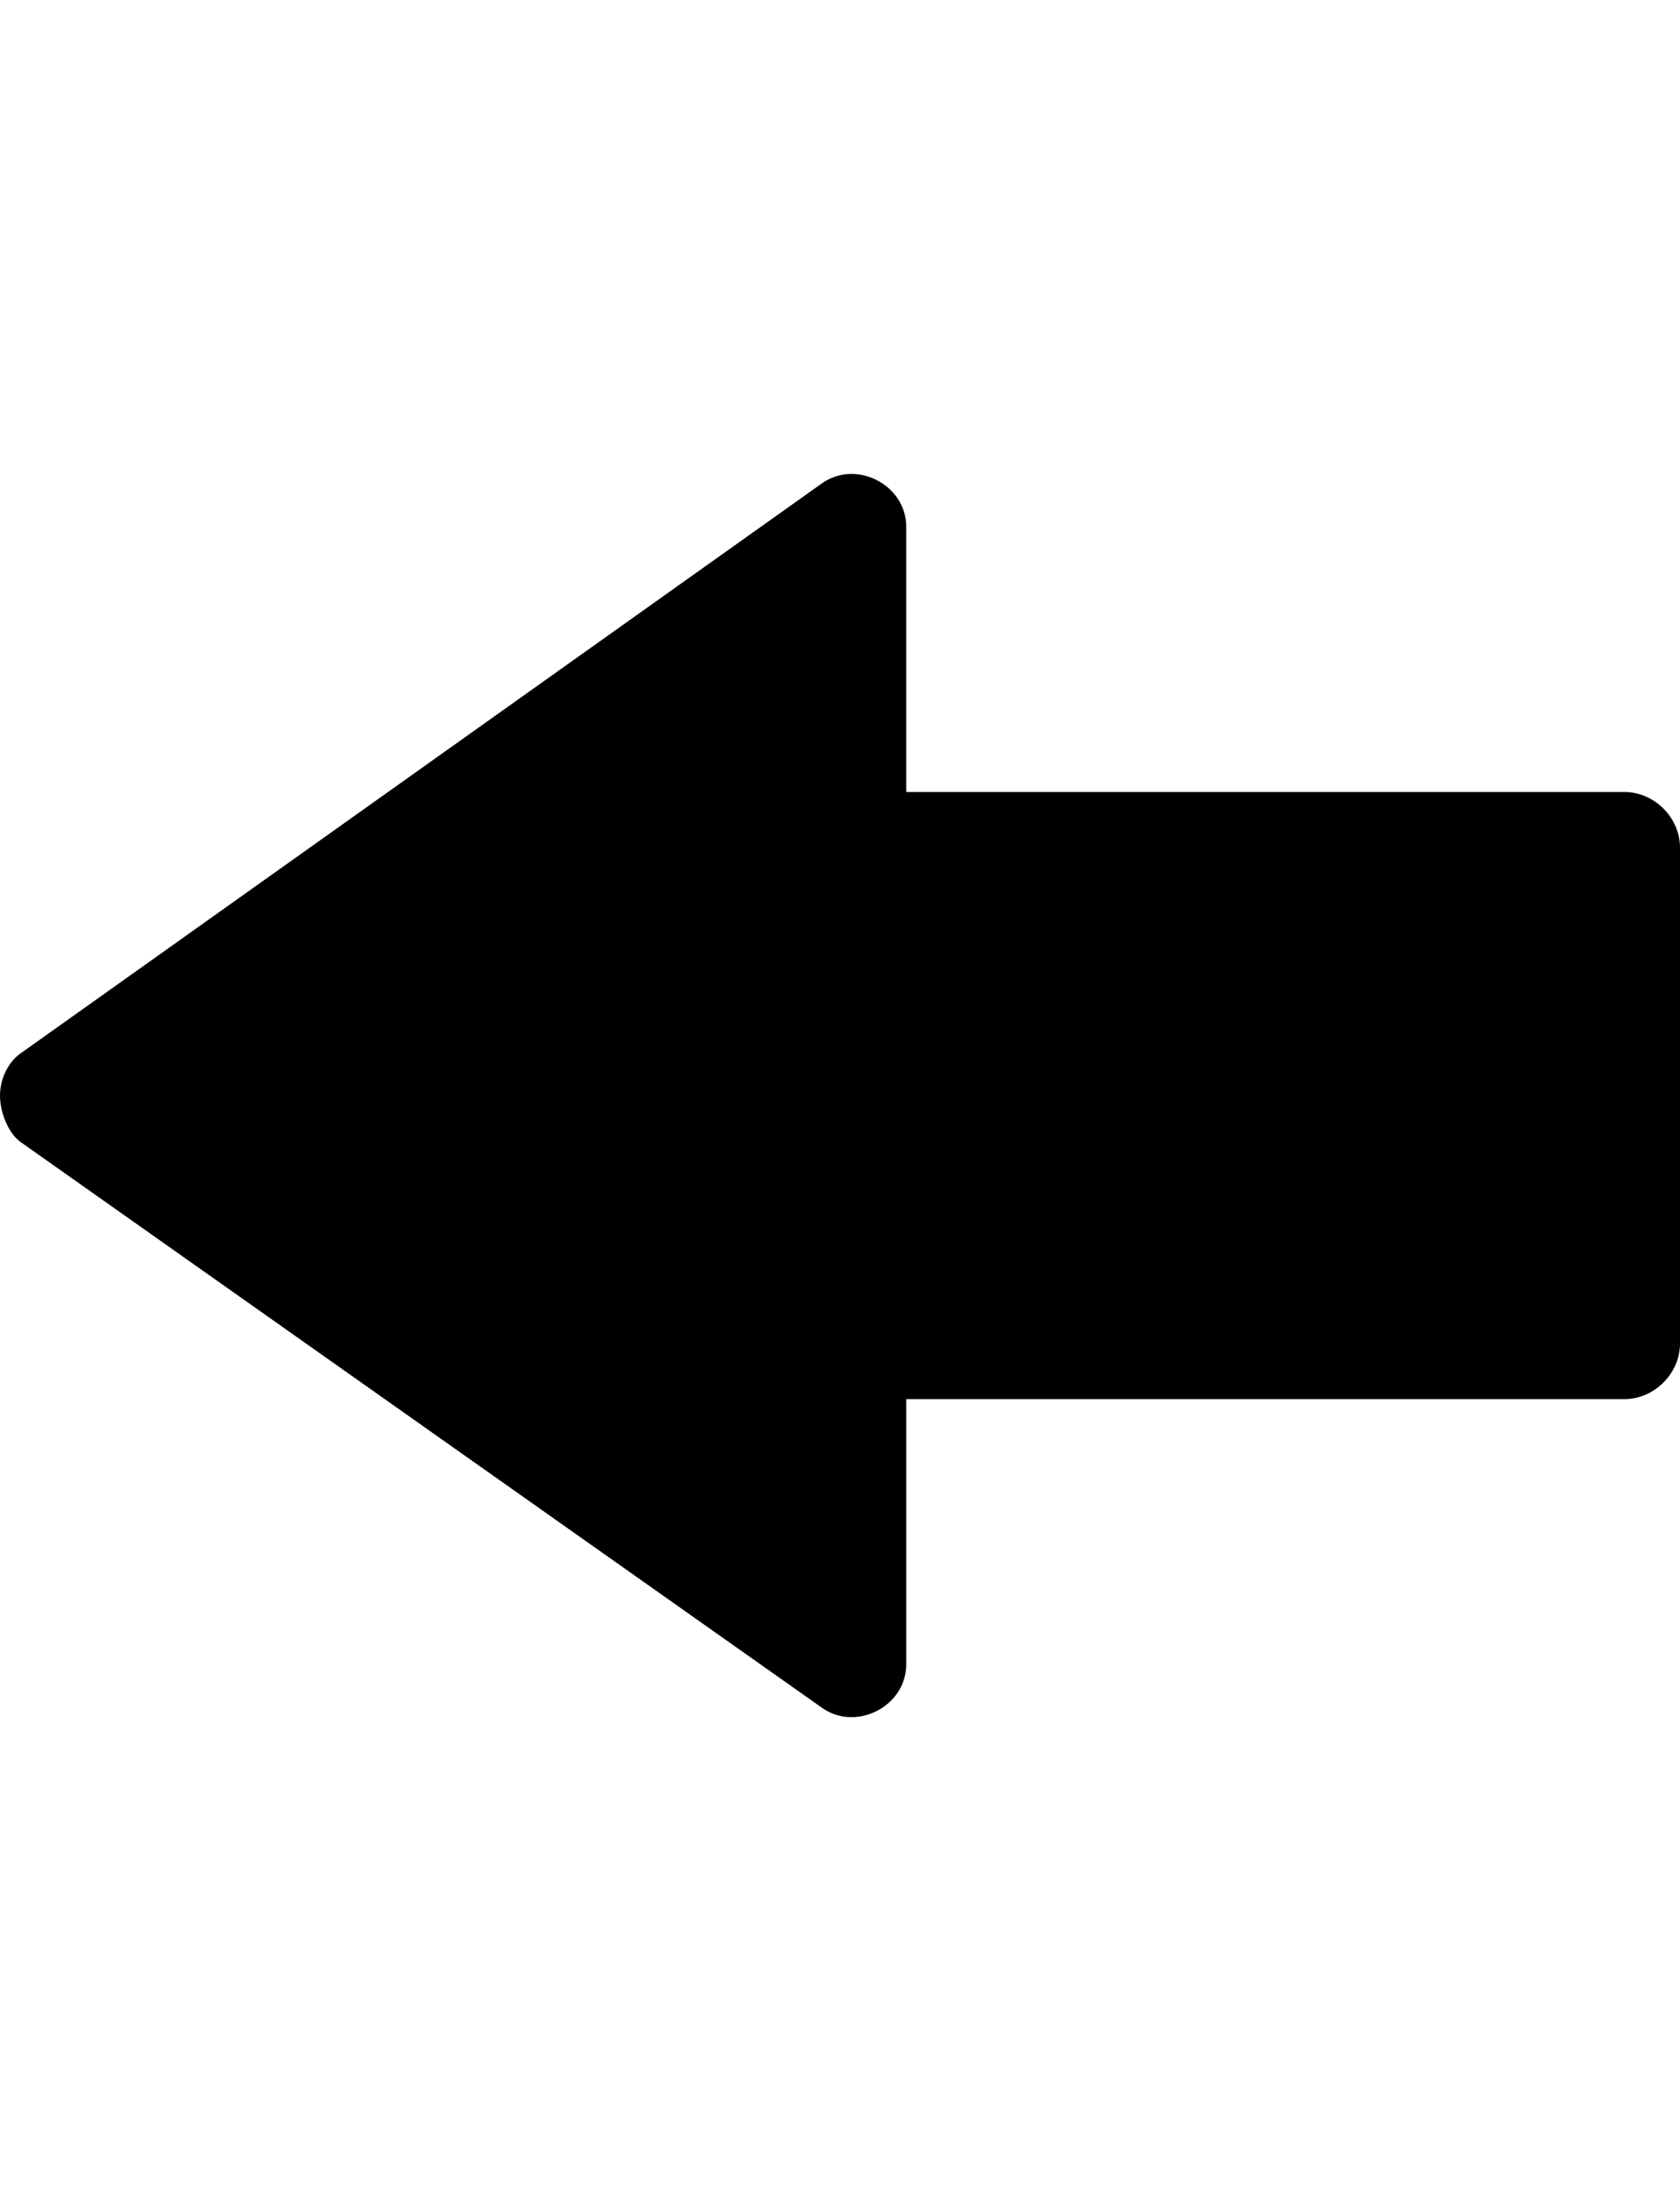 <svg version="1.1" xmlns="http://www.w3.org/2000/svg" xmlns:xlink="http://www.w3.org/1999/xlink" id="arrow-left" viewBox="0 0 393 512.5"><path d="M192 113.25c4-3 9-3 13-1s7 6 7 11v62h168c7 0 13 6 13 13v116c0 7-6 13-13 13H212v62c0 5-3 9-7 11s-9 2-13-1l-187-132c-3-2-5-7-5-11s2-8 5-10z"/></svg>